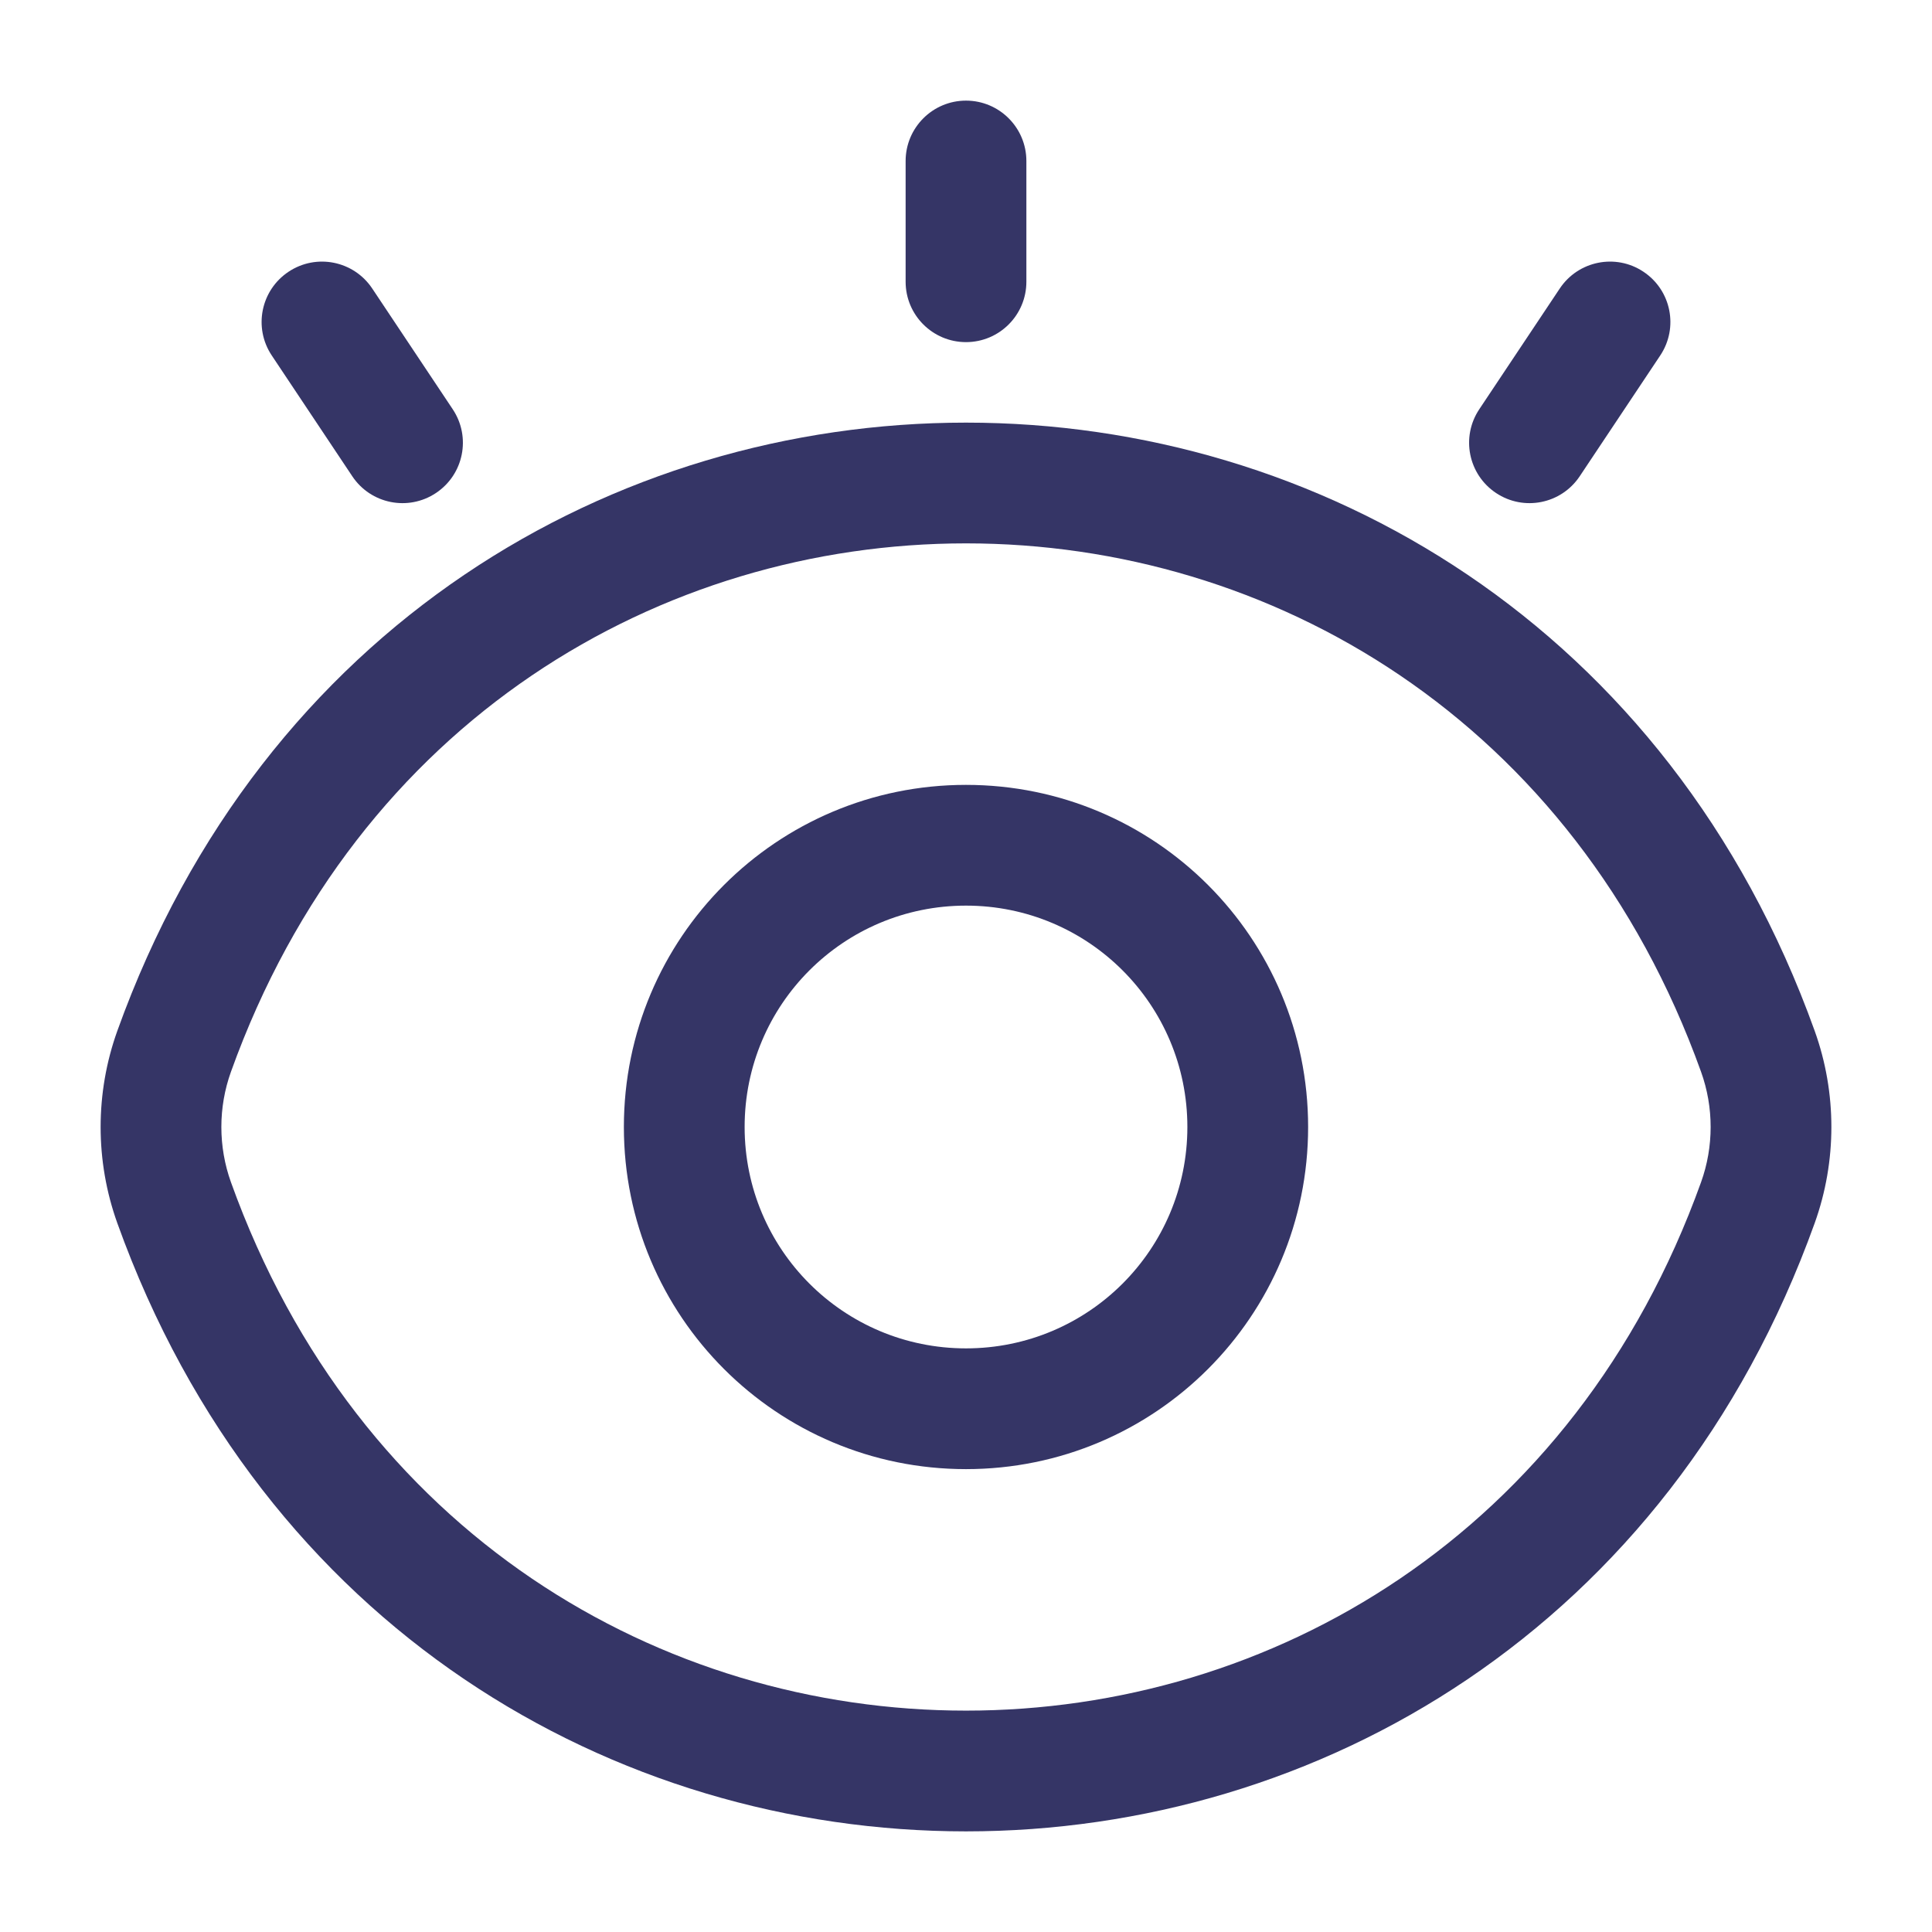 <svg width="24" height="24" viewBox="0 0 24 24" fill="none" xmlns="http://www.w3.org/2000/svg">
<path d="M12.75 2C12.75 1.586 12.414 1.25 12 1.25C11.586 1.25 11.25 1.586 11.25 2V3.5C11.25 3.914 11.586 4.25 12 4.25C12.414 4.25 12.75 3.914 12.75 3.5V2Z" fill="#353566"/>
<path d="M20.624 4.416C20.854 4.071 20.761 3.606 20.416 3.376C20.072 3.146 19.606 3.239 19.376 3.584L18.376 5.084C18.146 5.429 18.239 5.894 18.584 6.124C18.929 6.354 19.394 6.261 19.624 5.916L20.624 4.416Z" fill="#353566"/>
<path fill-rule="evenodd" clip-rule="evenodd" d="M7.75 14C7.75 11.65 9.65 9.75 12 9.75C14.35 9.75 16.25 11.65 16.25 14C16.25 16.35 14.35 18.25 12 18.25C9.65 18.25 7.75 16.35 7.75 14ZM12 11.25C10.479 11.25 9.25 12.479 9.25 14C9.25 15.521 10.479 16.75 12 16.75C13.521 16.75 14.75 15.521 14.75 14C14.75 12.479 13.521 11.25 12 11.25Z" fill="#353566"/>
<path fill-rule="evenodd" clip-rule="evenodd" d="M1.457 12.807C5.076 2.731 18.924 2.731 22.543 12.807C22.819 13.577 22.819 14.423 22.543 15.193C18.924 25.269 5.076 25.269 1.457 15.193C1.181 14.423 1.181 13.577 1.457 12.807ZM21.131 13.314C17.988 4.562 6.012 4.562 2.869 13.314C2.71 13.756 2.71 14.244 2.869 14.686C6.012 23.438 17.988 23.438 21.131 14.686C21.29 14.244 21.29 13.756 21.131 13.314Z" fill="#353566"/>
<path d="M3.584 3.376C3.239 3.606 3.146 4.071 3.376 4.416L4.376 5.916C4.606 6.261 5.071 6.354 5.416 6.124C5.761 5.894 5.854 5.429 5.624 5.084L4.624 3.584C4.394 3.239 3.929 3.146 3.584 3.376Z" fill="#353566"/>
</svg>
